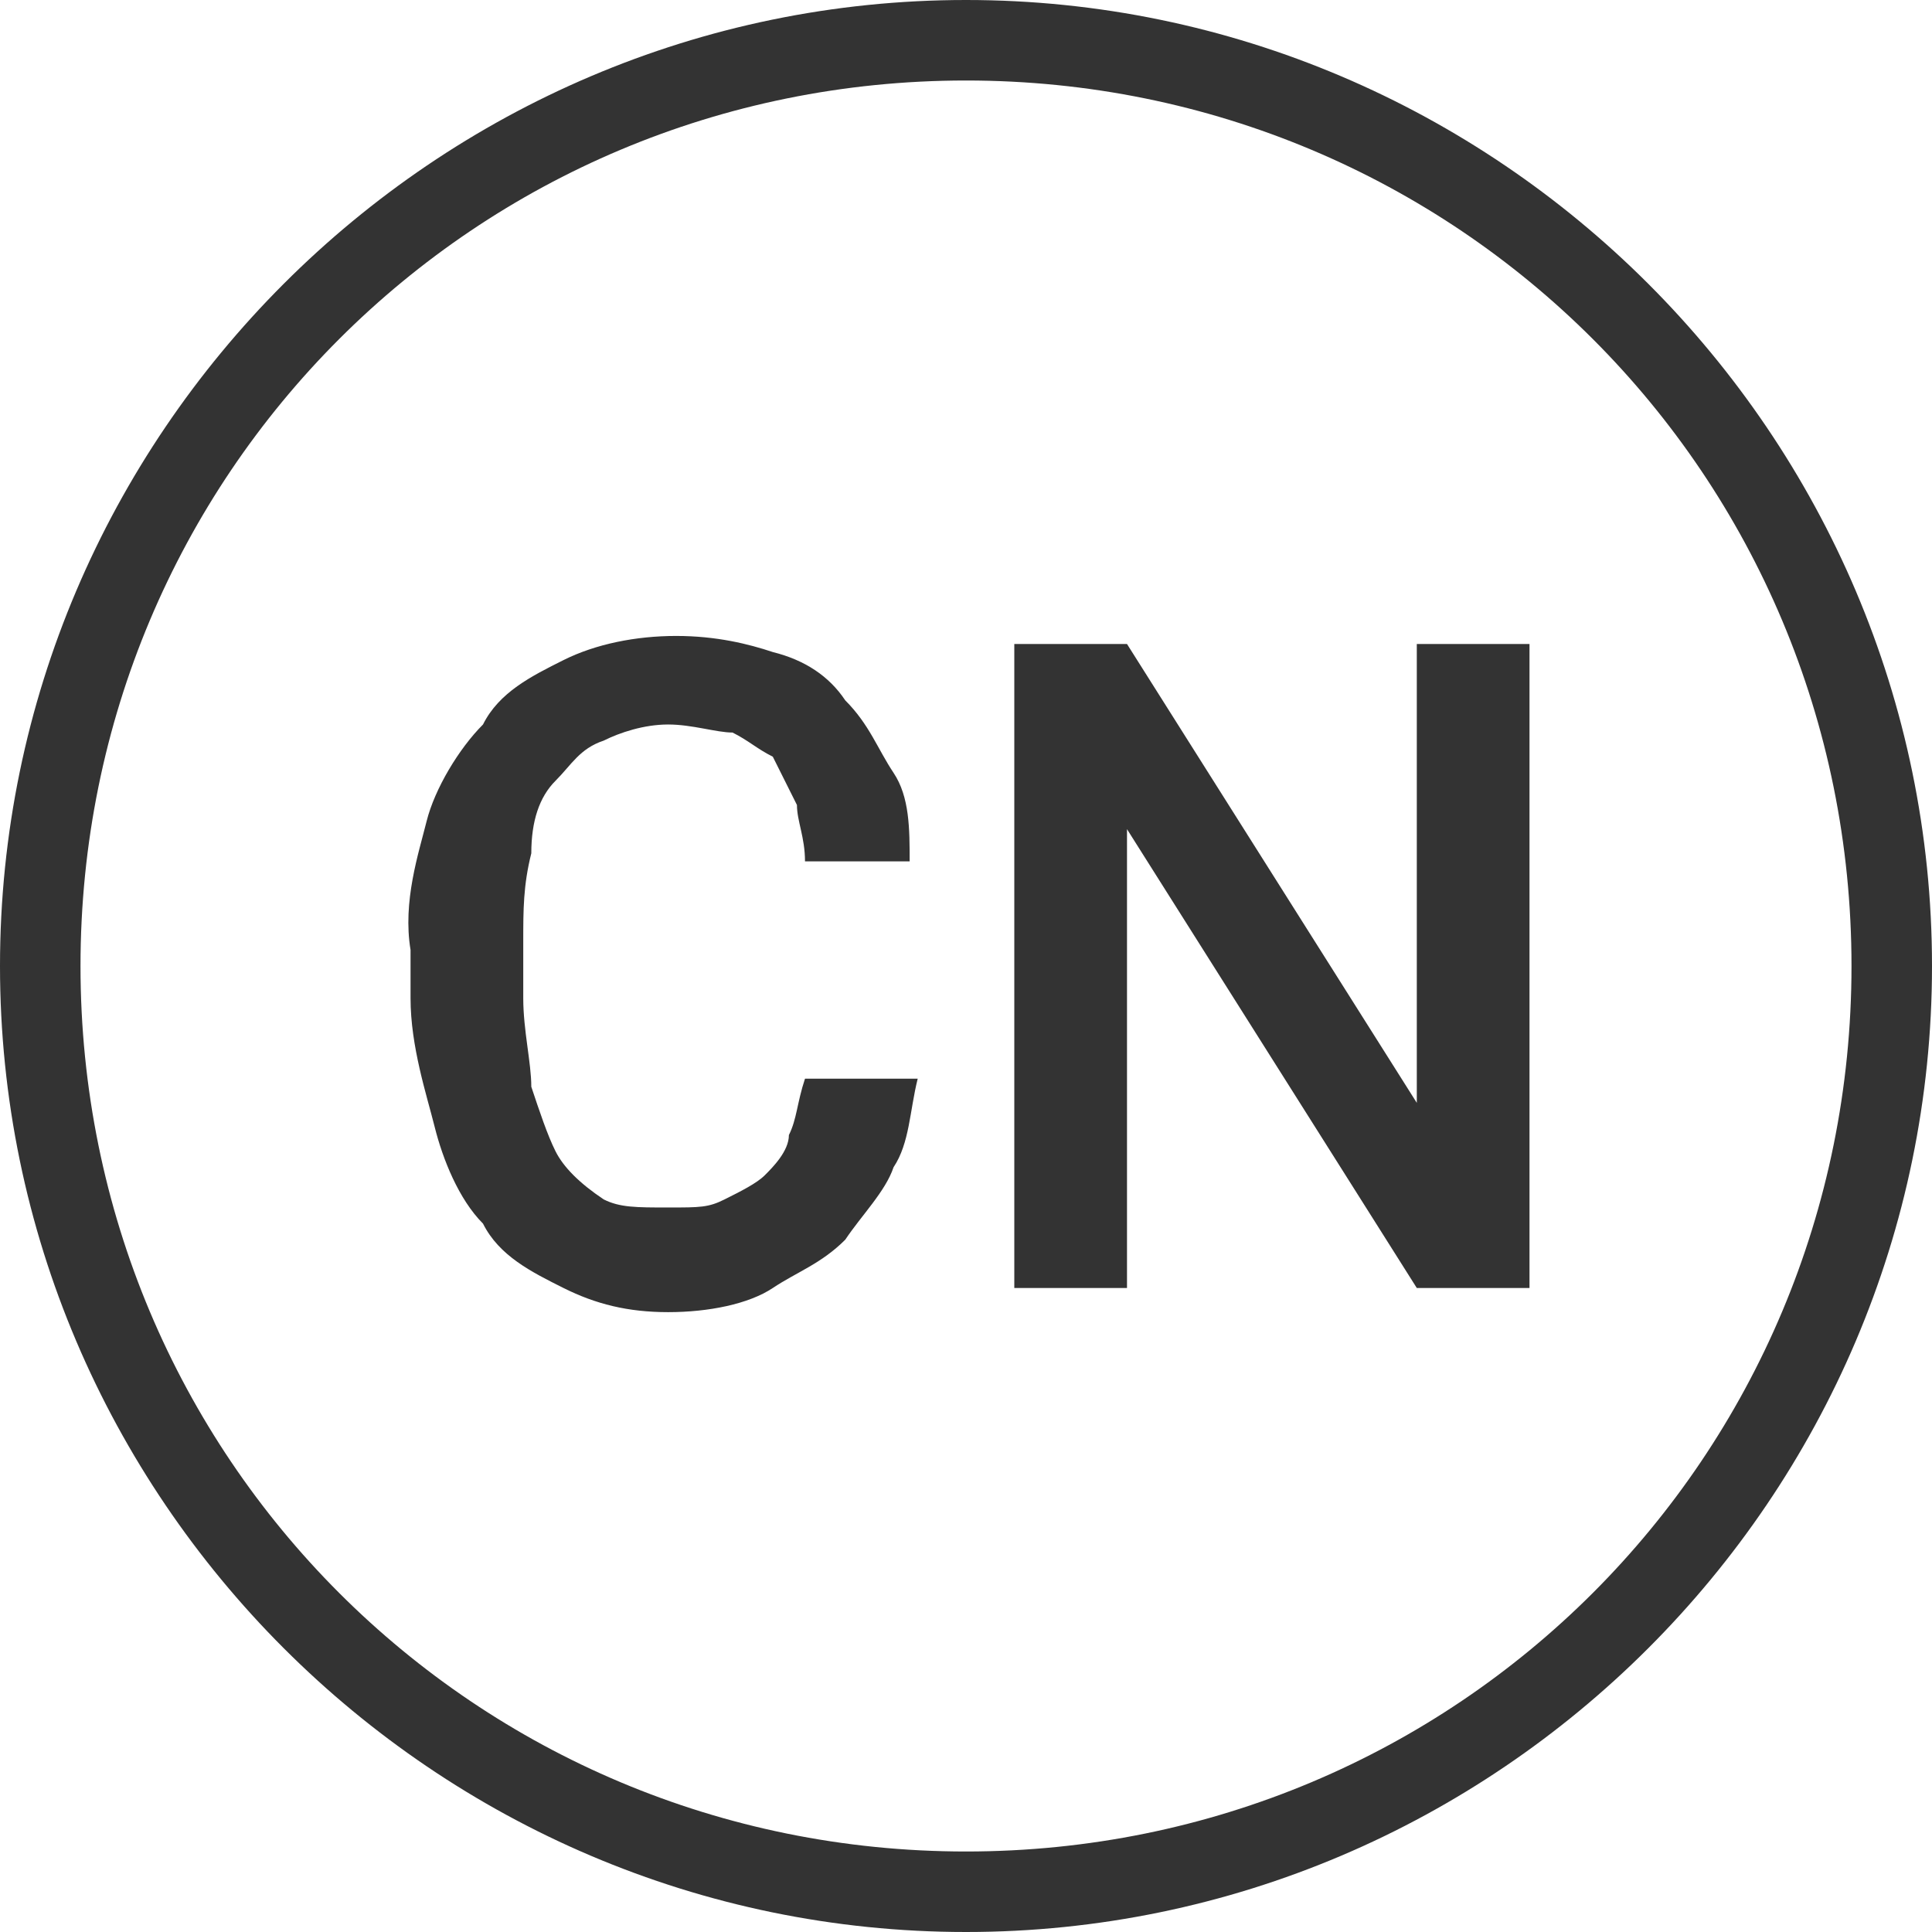 <?xml version="1.0" standalone="no"?><!DOCTYPE svg PUBLIC "-//W3C//DTD SVG 1.1//EN" "http://www.w3.org/Graphics/SVG/1.1/DTD/svg11.dtd"><svg t="1727254722680" class="icon" viewBox="0 0 1024 1024" version="1.1" xmlns="http://www.w3.org/2000/svg" p-id="5290" xmlns:xlink="http://www.w3.org/1999/xlink" width="16" height="16"><path d="M512 42.667c260.267 0 469.333 209.067 469.333 469.333s-209.067 469.333-469.333 469.333S42.667 772.267 42.667 512 251.733 42.667 512 42.667m0-42.667C230.4 0 0 230.4 0 512s230.4 512 512 512 512-230.4 512-512S793.6 0 512 0z m-25.6 571.733c-4.267 17.067-4.267 34.133-12.8 46.933-4.267 12.8-17.067 25.6-25.6 38.4-12.8 12.8-25.6 17.067-38.4 25.6s-34.133 12.8-55.467 12.8-38.4-4.267-55.467-12.8-34.133-17.067-42.667-34.133c-12.8-12.8-21.333-34.133-25.6-51.2-4.267-17.067-12.8-42.667-12.8-68.267v-25.6c-4.267-25.6 4.267-51.2 8.533-68.267 4.267-17.067 17.067-38.4 29.867-51.2 8.533-17.067 25.6-25.6 42.667-34.133 17.067-8.533 38.4-12.8 59.733-12.8s38.4 4.267 51.2 8.533c17.067 4.267 29.867 12.8 38.4 25.6 12.8 12.8 17.067 25.6 25.6 38.4 8.533 12.8 8.533 29.867 8.533 46.933H426.667c0-12.8-4.267-21.333-4.267-29.867l-12.8-25.6c-8.533-4.267-12.8-8.533-21.333-12.8-8.533 0-21.333-4.267-34.133-4.267-12.8 0-25.6 4.267-34.133 8.533-12.8 4.267-17.067 12.8-25.6 21.333-8.533 8.533-12.8 21.333-12.8 38.4-4.267 17.067-4.267 29.867-4.267 46.933v29.867c0 17.067 4.267 34.133 4.267 46.933 4.267 12.8 8.533 25.6 12.8 34.133 4.267 8.533 12.8 17.067 25.6 25.6 8.533 4.267 17.067 4.267 34.133 4.267s21.333 0 29.867-4.267c8.533-4.267 17.067-8.533 21.333-12.8 4.267-4.267 12.8-12.8 12.8-21.333 4.267-8.533 4.267-17.067 8.533-29.867h59.733zM810.667 682.667h-59.733L597.333 439.467V682.667h-59.733V341.333H597.333l153.6 243.2V341.333H810.667v341.333z" fill="#333333" p-id="5291"></path></svg>